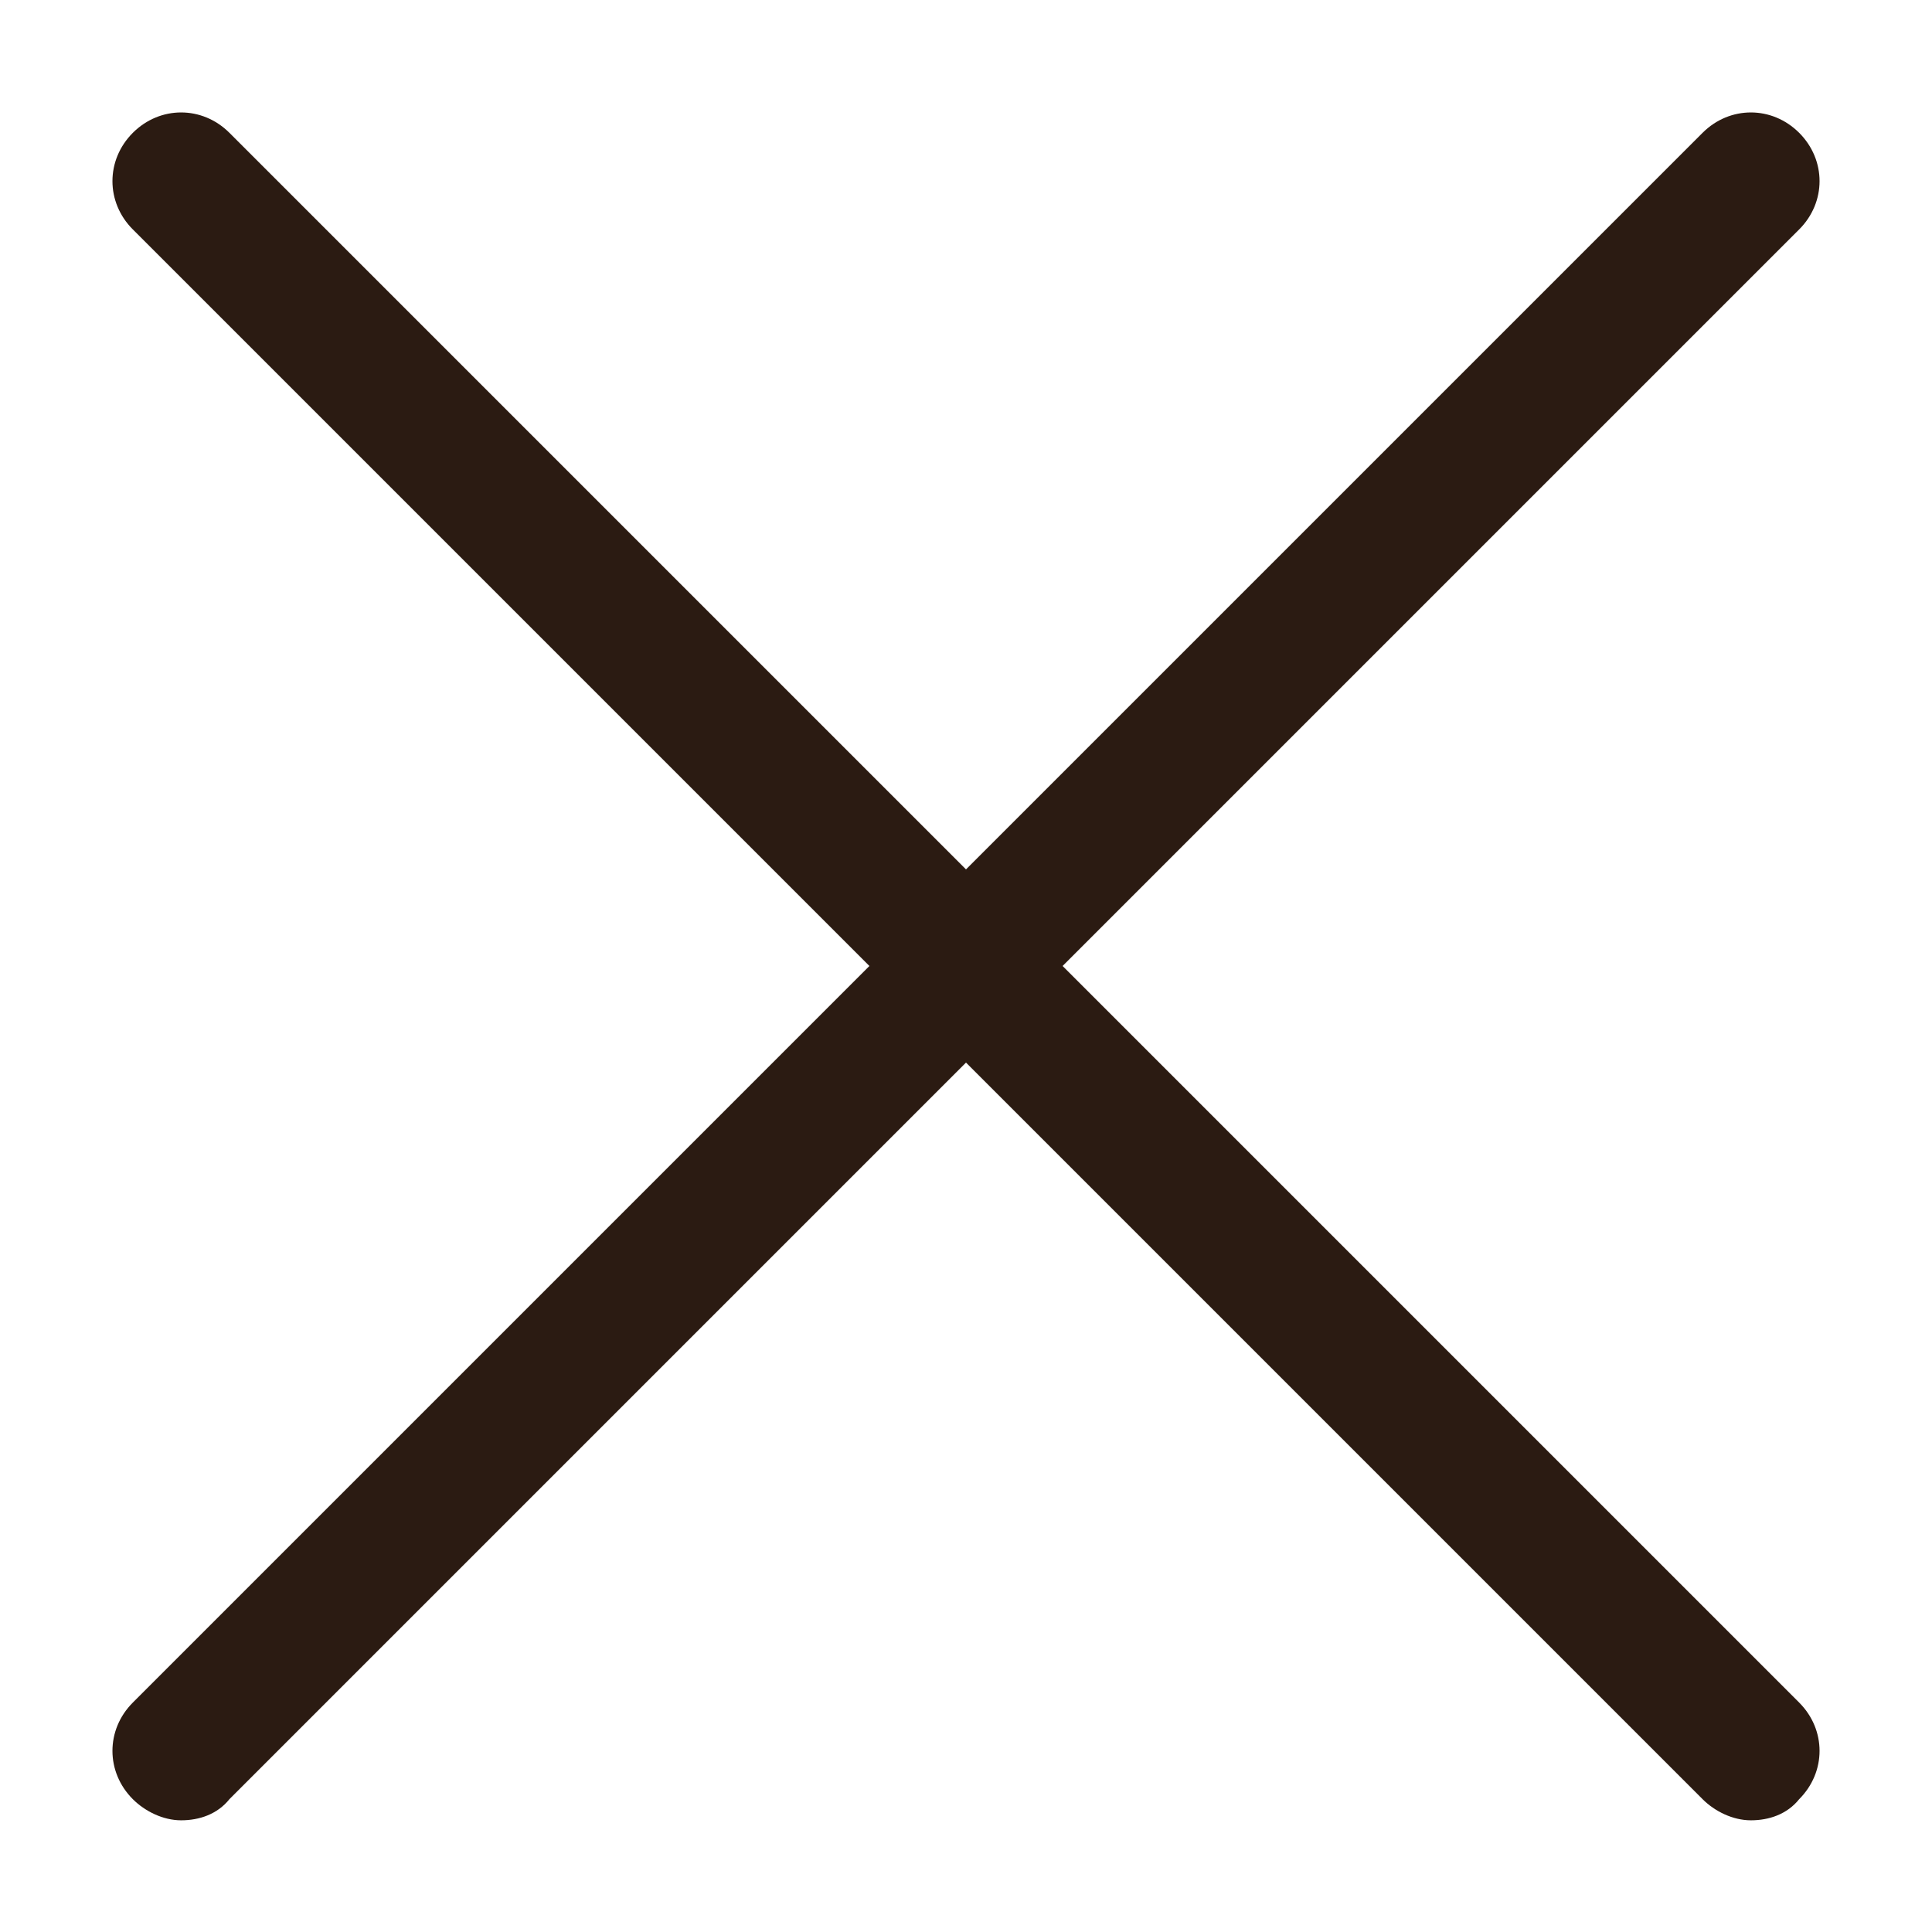 <svg xmlns="http://www.w3.org/2000/svg" xml:space="preserve" width="52" height="52" fill="#2b1b12" viewBox="0 0 64 64"><path d="M35.2 32 59.6 7.6c.9-.9.9-2.3 0-3.2s-2.3-.9-3.2 0L32 28.8 7.6 4.4c-.9-.9-2.3-.9-3.2 0s-.9 2.3 0 3.2L28.8 32 4.4 56.4c-.9.9-.9 2.3 0 3.2.4.4 1 .7 1.6.7s1.2-.2 1.6-.7L32 35.2l24.4 24.4c.4.4 1 .7 1.6.7s1.2-.2 1.6-.7c.9-.9.9-2.3 0-3.2z"/></svg>